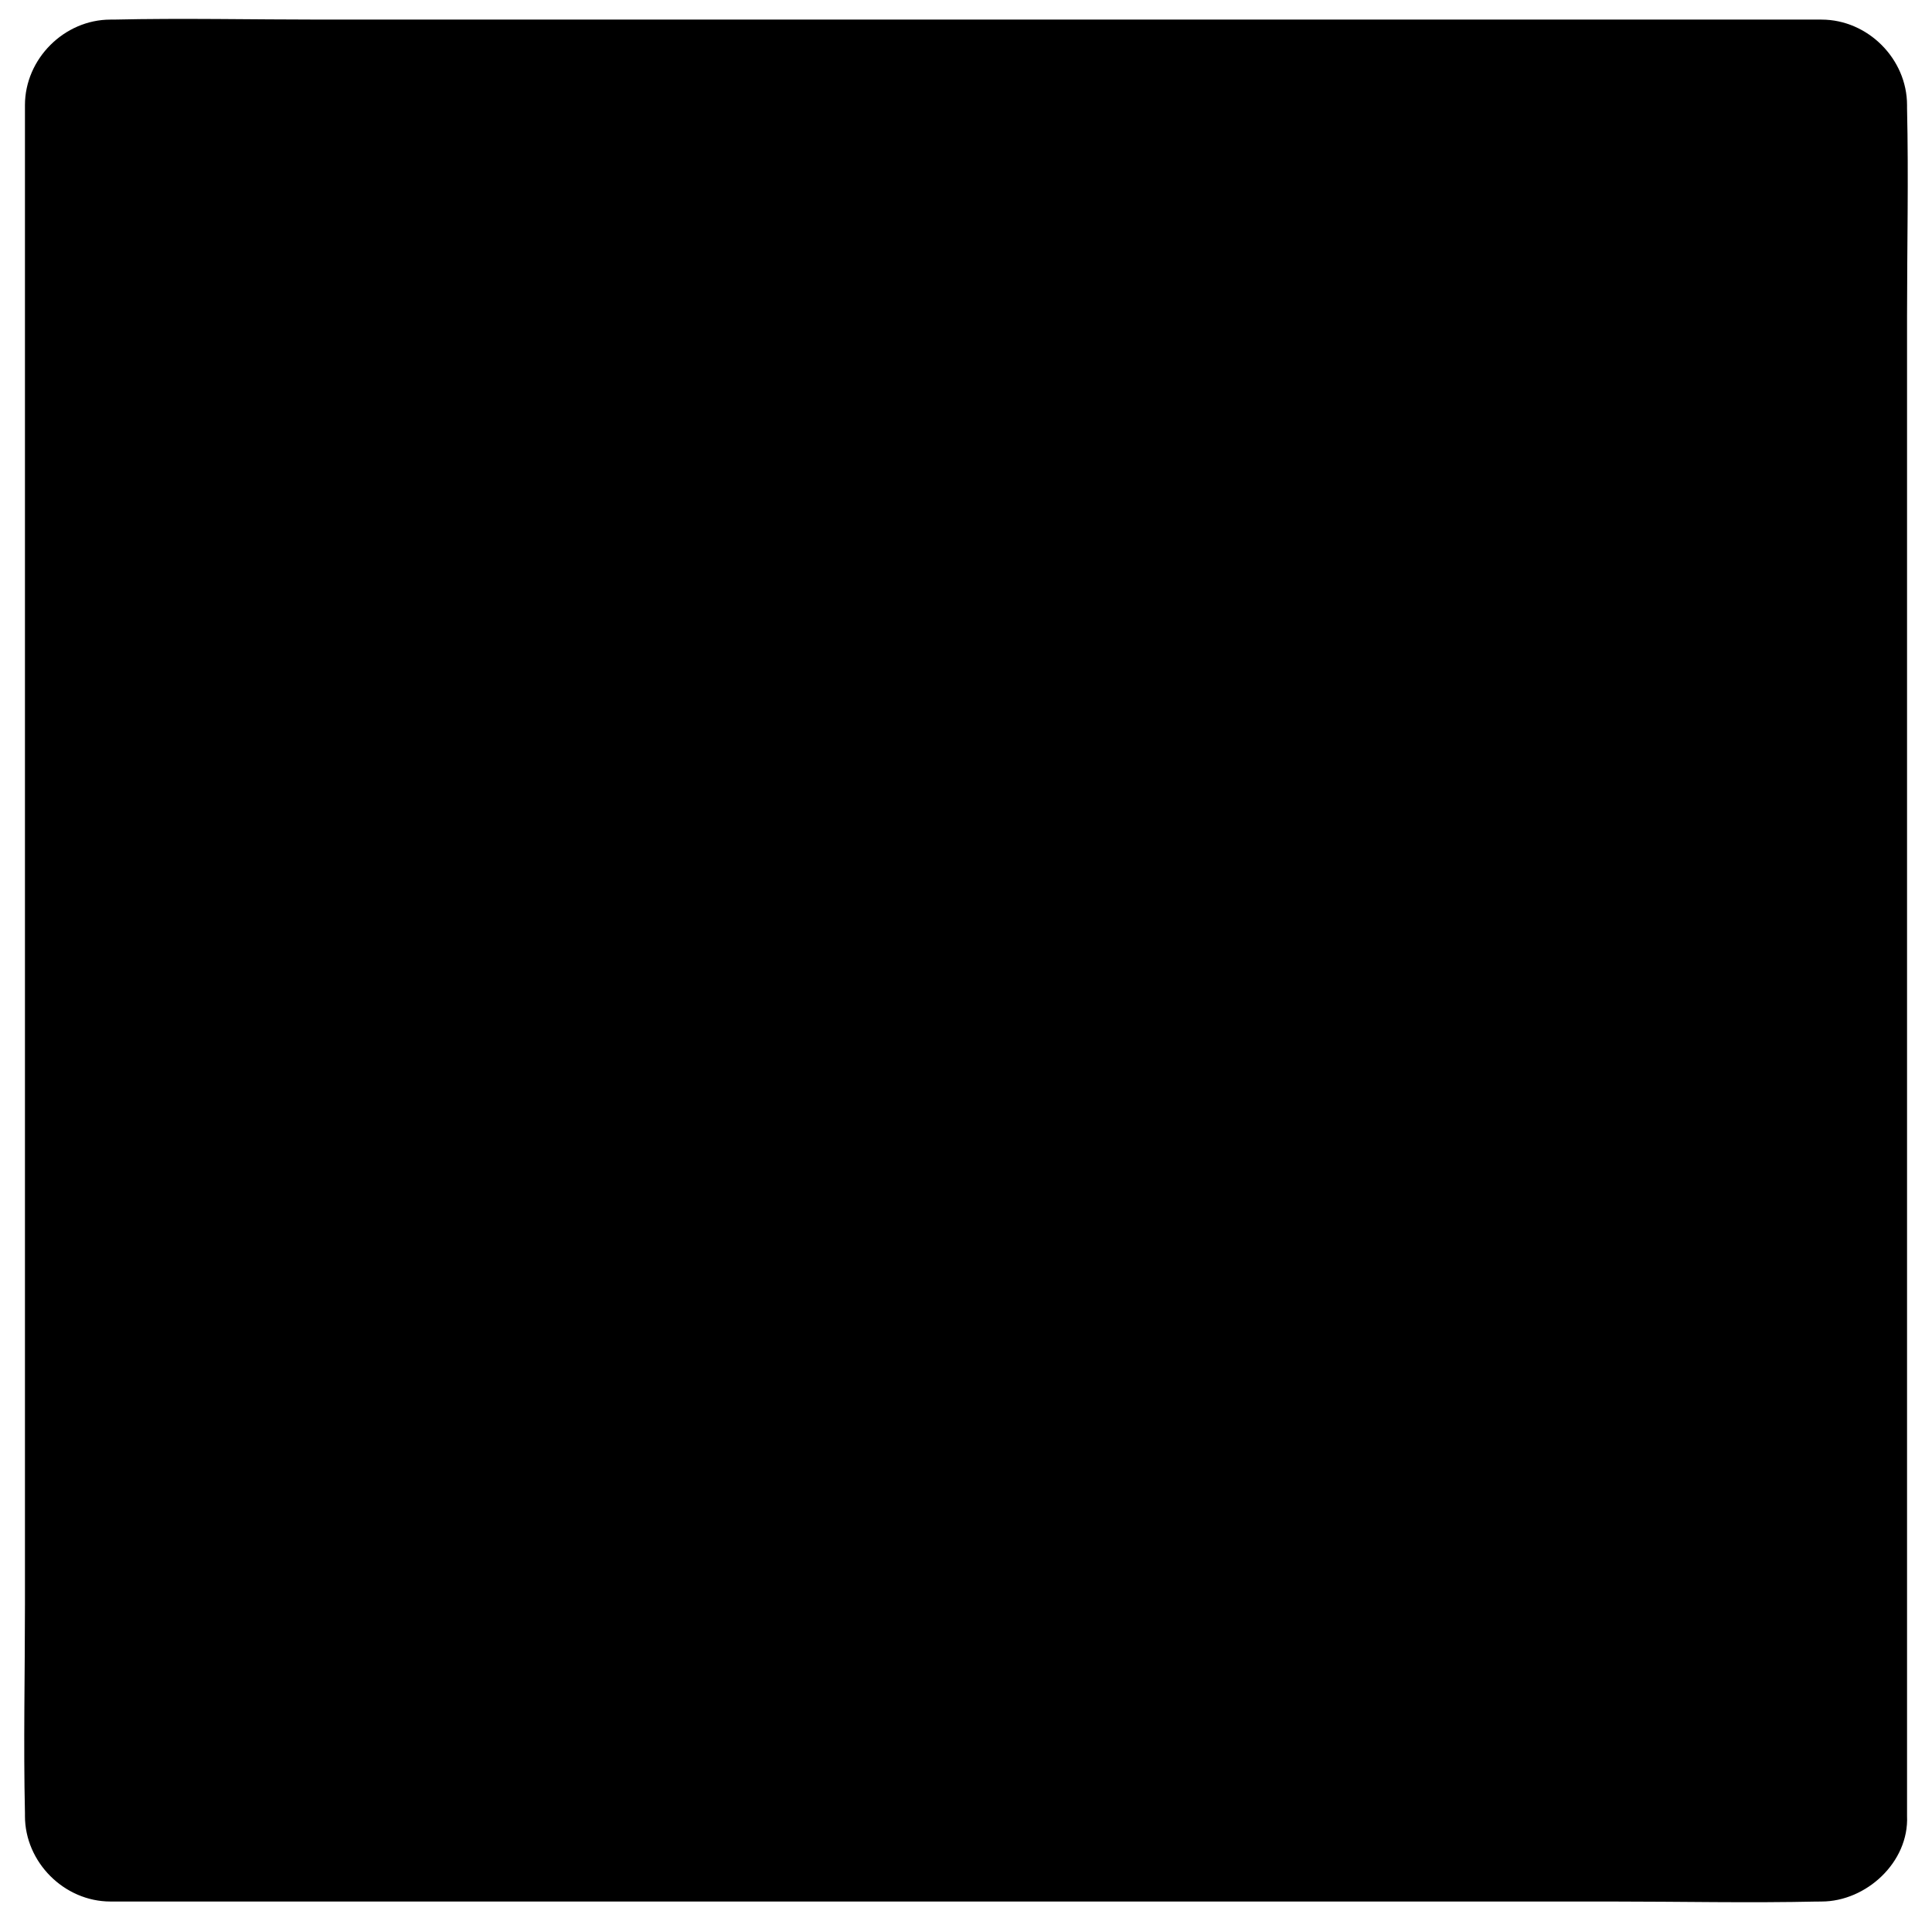 <?xml version="1.0" encoding="utf-8"?>
<!-- Generator: Adobe Illustrator 24.3.0, SVG Export Plug-In . SVG Version: 6.00 Build 0)  -->
<svg version="1.1" xmlns="http://www.w3.org/2000/svg" xmlns:xlink="http://www.w3.org/1999/xlink" x="0px" y="0px"
	 viewBox="0 0 542 539.01" style="enable-background:new 0 0 542 539.01;" xml:space="preserve">
<g>
	<rect x="31" y="29.5" width="480" height="480"/>
	<g>
		<path d="M511,485.5c-16.01,0-32.01,0-48.02,0c-38.08,0-76.17,0-114.25,0c-46.37,0-92.75,0-139.12,0c-39.8,0-79.61,0-119.41,0
			c-19.41,0-38.96-0.67-58.36,0c-0.28,0.01-0.56,0-0.84,0c8,8,16,16,24,24c0-16.01,0-32.01,0-48.02c0-38.08,0-76.17,0-114.25
			c0-46.37,0-92.75,0-139.12c0-39.8,0-79.61,0-119.41c0-19.41,0.67-38.96,0-58.36c-0.01-0.28,0-0.56,0-0.84c-8,8-16,16-24,24
			c16.01,0,32.01,0,48.02,0c38.08,0,76.17,0,114.25,0c46.37,0,92.75,0,139.12,0c39.8,0,79.61,0,119.41,0c19.41,0,38.96,0.67,58.36,0
			c0.28-0.01,0.56,0,0.84,0c-8-8-16-16-24-24c0,16.01,0,32.01,0,48.02c0,38.08,0,76.17,0,114.25c0,46.37,0,92.75,0,139.12
			c0,39.8,0,79.61,0,119.41c0,19.44-0.44,38.93,0,58.36c0.01,0.28,0,0.56,0,0.84c0,12.55,11.04,24.58,24,24c13-0.58,24-10.55,24-24
			c0-16.01,0-32.01,0-48.02c0-38.08,0-76.17,0-114.25c0-46.37,0-92.75,0-139.12c0-39.8,0-79.61,0-119.41c0-19.44,0.44-38.93,0-58.36
			c-0.01-0.28,0-0.56,0-0.84c0-12.97-11-24-24-24c-16.01,0-32.01,0-48.02,0c-38.08,0-76.17,0-114.25,0c-46.37,0-92.75,0-139.12,0
			c-39.8,0-79.61,0-119.41,0c-19.44,0-38.93-0.44-58.36,0c-0.28,0.01-0.56,0-0.84,0c-12.97,0-24,11-24,24c0,16.01,0,32.01,0,48.02
			c0,38.08,0,76.17,0,114.25c0,46.37,0,92.75,0,139.12c0,39.8,0,79.61,0,119.41c0,19.44-0.44,38.93,0,58.36c0.01,0.28,0,0.56,0,0.84
			c0,12.97,11,24,24,24c16.01,0,32.01,0,48.02,0c38.08,0,76.17,0,114.25,0c46.37,0,92.75,0,139.12,0c39.8,0,79.61,0,119.41,0
			c19.44,0,38.93,0.44,58.36,0c0.28-0.01,0.56,0,0.84,0c12.55,0,24.58-11.04,24-24C534.42,496.5,524.45,485.5,511,485.5z"/>
	</g>
</g>
</svg>
